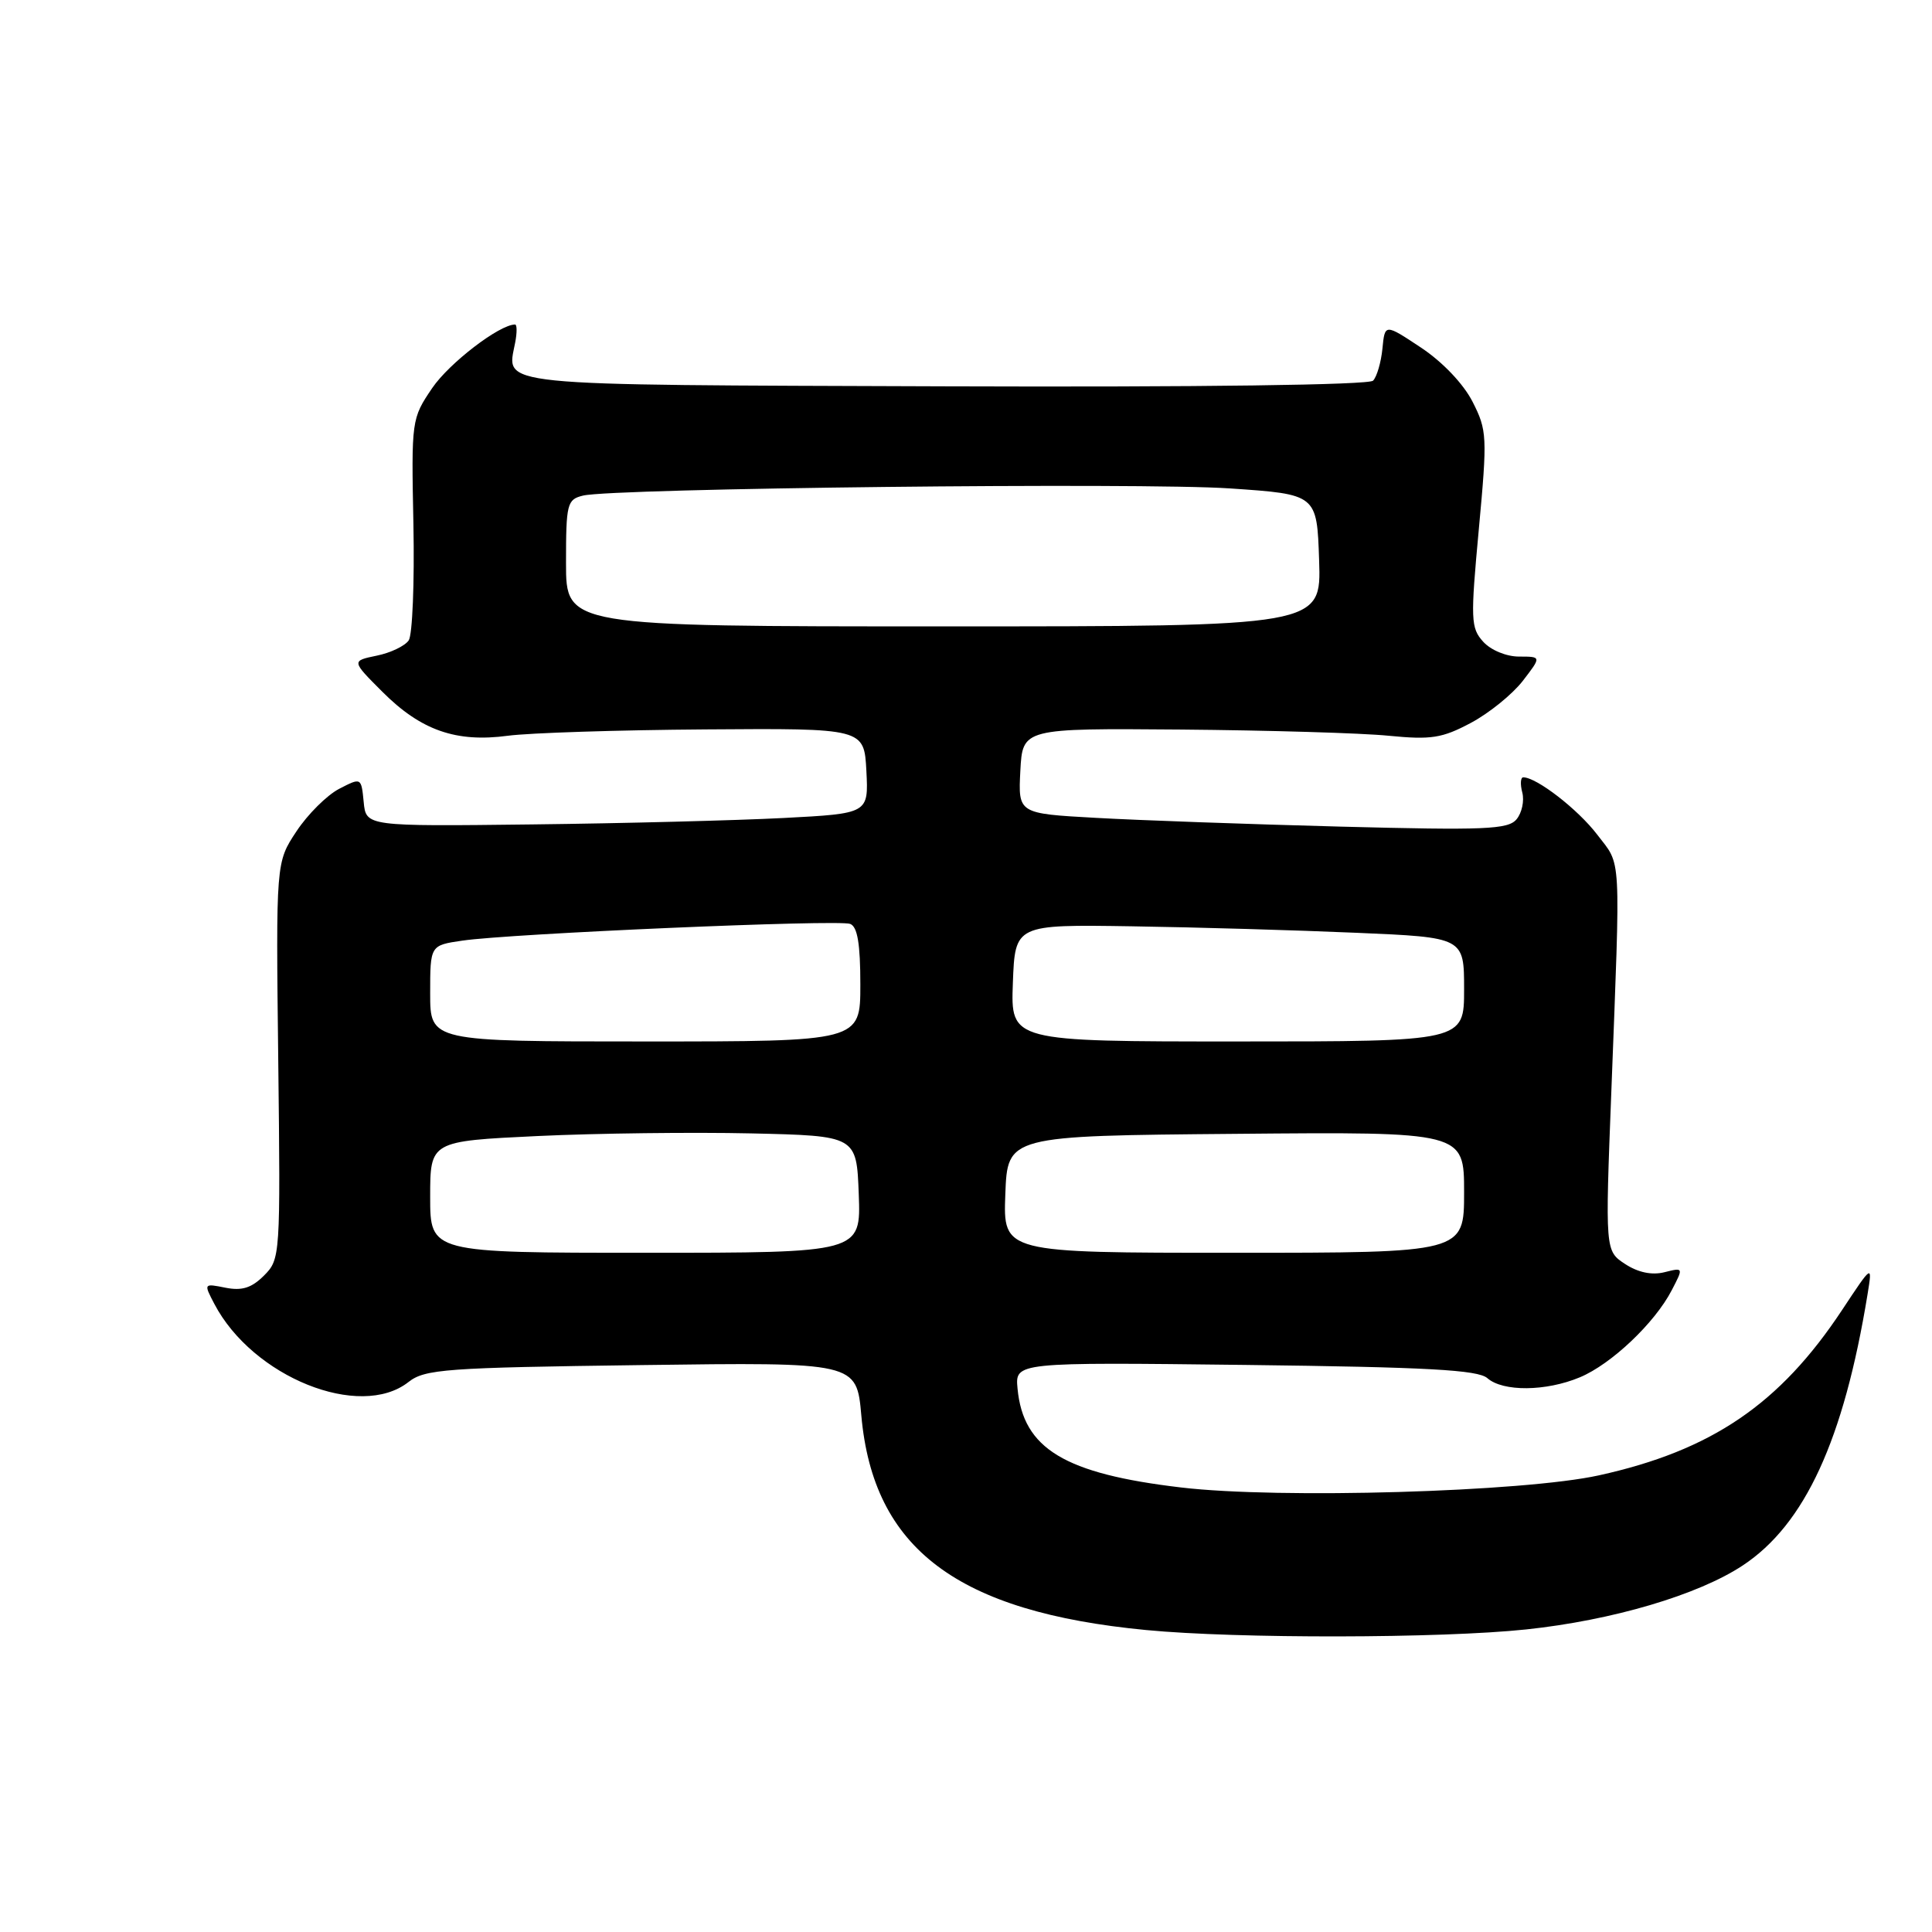 <?xml version="1.0" encoding="UTF-8" standalone="no"?>
<!DOCTYPE svg PUBLIC "-//W3C//DTD SVG 1.1//EN" "http://www.w3.org/Graphics/SVG/1.1/DTD/svg11.dtd" >
<svg xmlns="http://www.w3.org/2000/svg" xmlns:xlink="http://www.w3.org/1999/xlink" version="1.1" viewBox="0 0 256 256">
 <g >
 <path fill="currentColor"
d=" M 202.21 215.91 C 213.65 214.70 225.02 211.34 230.94 207.42 C 239.16 201.98 244.31 190.79 247.46 171.50 C 248.11 167.50 248.11 167.50 244.08 173.59 C 235.83 186.06 226.80 192.20 211.87 195.49 C 201.90 197.69 169.51 198.64 156.52 197.10 C 141.06 195.28 135.58 191.97 134.83 184.00 C 134.50 180.50 134.50 180.50 165.00 180.86 C 189.16 181.15 195.83 181.52 197.08 182.61 C 199.15 184.43 204.85 184.38 209.34 182.50 C 213.51 180.76 219.28 175.29 221.52 170.95 C 223.08 167.95 223.08 167.94 220.53 168.58 C 218.88 168.99 217.05 168.61 215.34 167.49 C 212.69 165.75 212.69 165.75 213.51 144.63 C 214.74 112.44 214.88 114.84 211.63 110.58 C 209.08 107.24 203.62 103.01 201.84 103.00 C 201.48 103.00 201.42 103.90 201.71 105.01 C 202.00 106.11 201.66 107.71 200.95 108.56 C 199.83 109.91 196.78 110.03 177.58 109.53 C 165.44 109.21 150.87 108.69 145.20 108.37 C 134.91 107.80 134.91 107.80 135.20 102.15 C 135.50 96.50 135.50 96.50 156.50 96.67 C 168.05 96.77 180.43 97.13 184.00 97.49 C 189.63 98.04 191.08 97.82 194.89 95.79 C 197.30 94.51 200.40 92.00 201.77 90.23 C 204.26 87.00 204.26 87.00 201.28 87.00 C 199.60 87.00 197.54 86.15 196.53 85.03 C 194.88 83.21 194.84 82.12 195.95 70.14 C 197.09 57.83 197.05 57.02 195.12 53.23 C 193.91 50.86 191.14 47.95 188.29 46.06 C 183.50 42.88 183.50 42.88 183.18 46.19 C 183.00 48.01 182.44 49.92 181.94 50.44 C 181.38 51.01 159.04 51.31 125.30 51.19 C 64.50 50.98 67.15 51.25 68.26 45.41 C 68.52 44.08 68.51 43.00 68.25 43.00 C 66.18 43.00 59.52 48.11 57.27 51.42 C 54.53 55.46 54.50 55.65 54.78 69.50 C 54.93 77.20 54.65 84.11 54.16 84.85 C 53.66 85.59 51.75 86.51 49.91 86.88 C 46.57 87.57 46.57 87.57 50.67 91.67 C 55.78 96.78 60.42 98.41 67.30 97.49 C 70.16 97.11 81.95 96.73 93.50 96.65 C 114.50 96.50 114.50 96.50 114.80 102.15 C 115.09 107.80 115.09 107.80 103.80 108.39 C 97.58 108.71 82.60 109.10 70.50 109.24 C 48.50 109.50 48.50 109.50 48.19 106.26 C 47.87 103.01 47.87 103.01 44.93 104.53 C 43.32 105.37 40.77 107.90 39.28 110.16 C 36.56 114.26 36.56 114.26 36.87 140.54 C 37.17 166.45 37.14 166.86 34.98 169.02 C 33.34 170.66 32.06 171.06 29.88 170.63 C 26.99 170.05 26.98 170.06 28.40 172.77 C 33.48 182.47 47.68 188.18 54.12 183.13 C 56.29 181.42 58.99 181.22 85.00 180.88 C 113.50 180.50 113.50 180.50 114.13 187.56 C 115.71 205.22 126.83 213.59 151.88 215.99 C 163.94 217.15 190.96 217.10 202.21 215.91 Z  M 57.00 158.60 C 57.00 151.21 57.00 151.21 71.25 150.53 C 79.09 150.16 91.80 150.01 99.50 150.18 C 113.50 150.50 113.50 150.50 113.79 158.25 C 114.08 166.00 114.08 166.00 85.54 166.00 C 57.00 166.00 57.00 166.00 57.00 158.60 Z  M 133.21 158.25 C 133.50 150.50 133.50 150.50 163.75 150.24 C 194.00 149.97 194.00 149.97 194.00 157.99 C 194.00 166.00 194.00 166.00 163.46 166.00 C 132.92 166.00 132.92 166.00 133.21 158.25 Z  M 57.00 131.63 C 57.00 125.26 57.00 125.26 61.25 124.64 C 67.62 123.70 111.09 121.82 112.65 122.42 C 113.62 122.79 114.00 125.06 114.00 130.47 C 114.00 138.00 114.00 138.00 85.50 138.00 C 57.00 138.00 57.00 138.00 57.00 131.63 Z  M 134.21 130.25 C 134.50 122.50 134.50 122.50 150.00 122.74 C 158.53 122.87 171.91 123.26 179.75 123.60 C 194.00 124.21 194.00 124.21 194.00 131.10 C 194.00 138.00 194.00 138.00 163.96 138.00 C 133.92 138.00 133.92 138.00 134.21 130.25 Z  M 75.00 74.61 C 75.00 66.74 75.14 66.18 77.25 65.67 C 81.26 64.69 151.16 63.91 163.00 64.72 C 174.50 65.50 174.50 65.50 174.79 74.25 C 175.08 83.00 175.08 83.00 125.04 83.00 C 75.00 83.00 75.00 83.00 75.00 74.61 Z "/>
</g>
</svg>